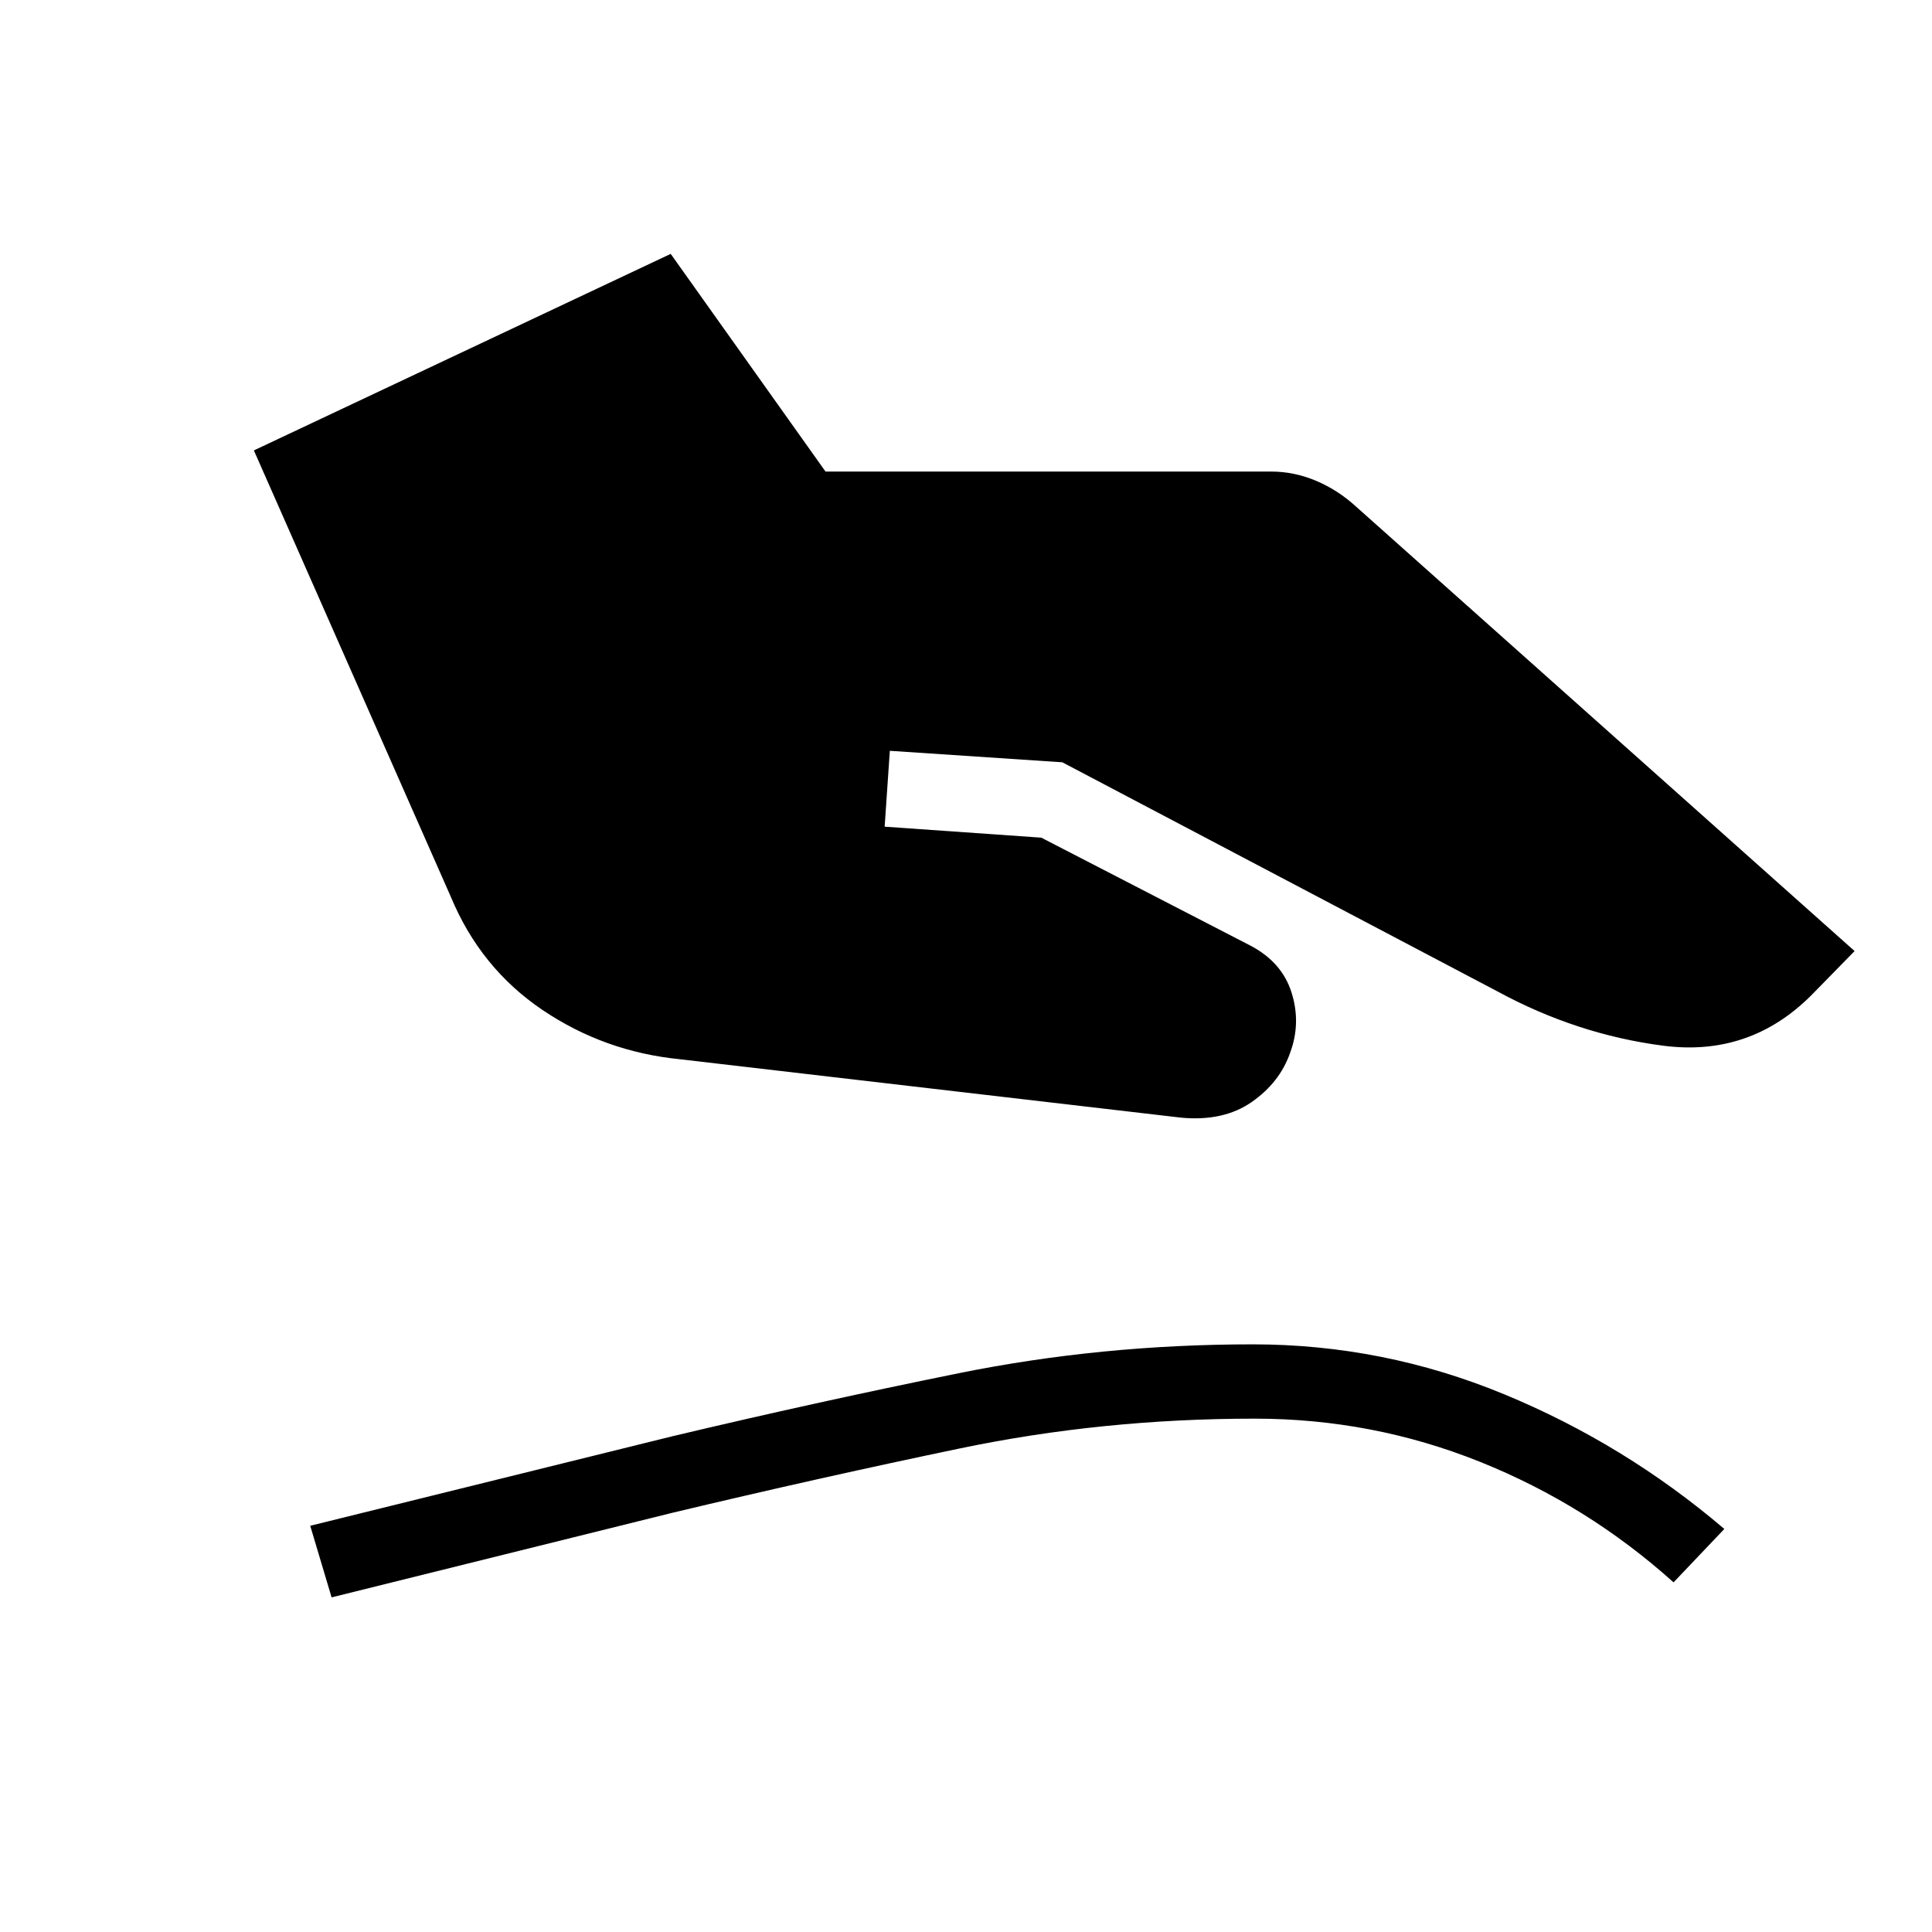 <svg xmlns="http://www.w3.org/2000/svg" height="24" viewBox="0 -960 960 960" width="24"><path d="M338-433.65q-37.73-3.73-68.52-24.56T224-514.42l-97.85-221.77 207.12-97.66 76.92 108.16h221.35q11.54 0 22.4 4.59 10.87 4.6 19.83 12.79l247.77 220.89-21.58 22.04q-30.61 30.57-73.58 24.98-42.96-5.6-82.26-26.95L527.85-581.23l-85.7-5.69-2.57 37.69 77.84 5.46 103.93 53.65q15.69 8.24 20.44 23.39 4.75 15.15-.75 29.88-5.12 14.73-19.12 24.47-14 9.73-35.11 7.73l-248.81-29ZM164.77-166.27l-10.62-35.58 180.04-44.5q71.35-16.96 142.19-31.3Q547.23-292 622.58-292q64.77 0 124.75 24.77 59.98 24.77 109.48 66.96l-25.23 26.54q-42.89-38.54-96.29-59.94-53.41-21.41-111.83-21.41-75.54 0-146.46 14.79t-143.19 32.06l-169.04 41.96Z"/></svg>